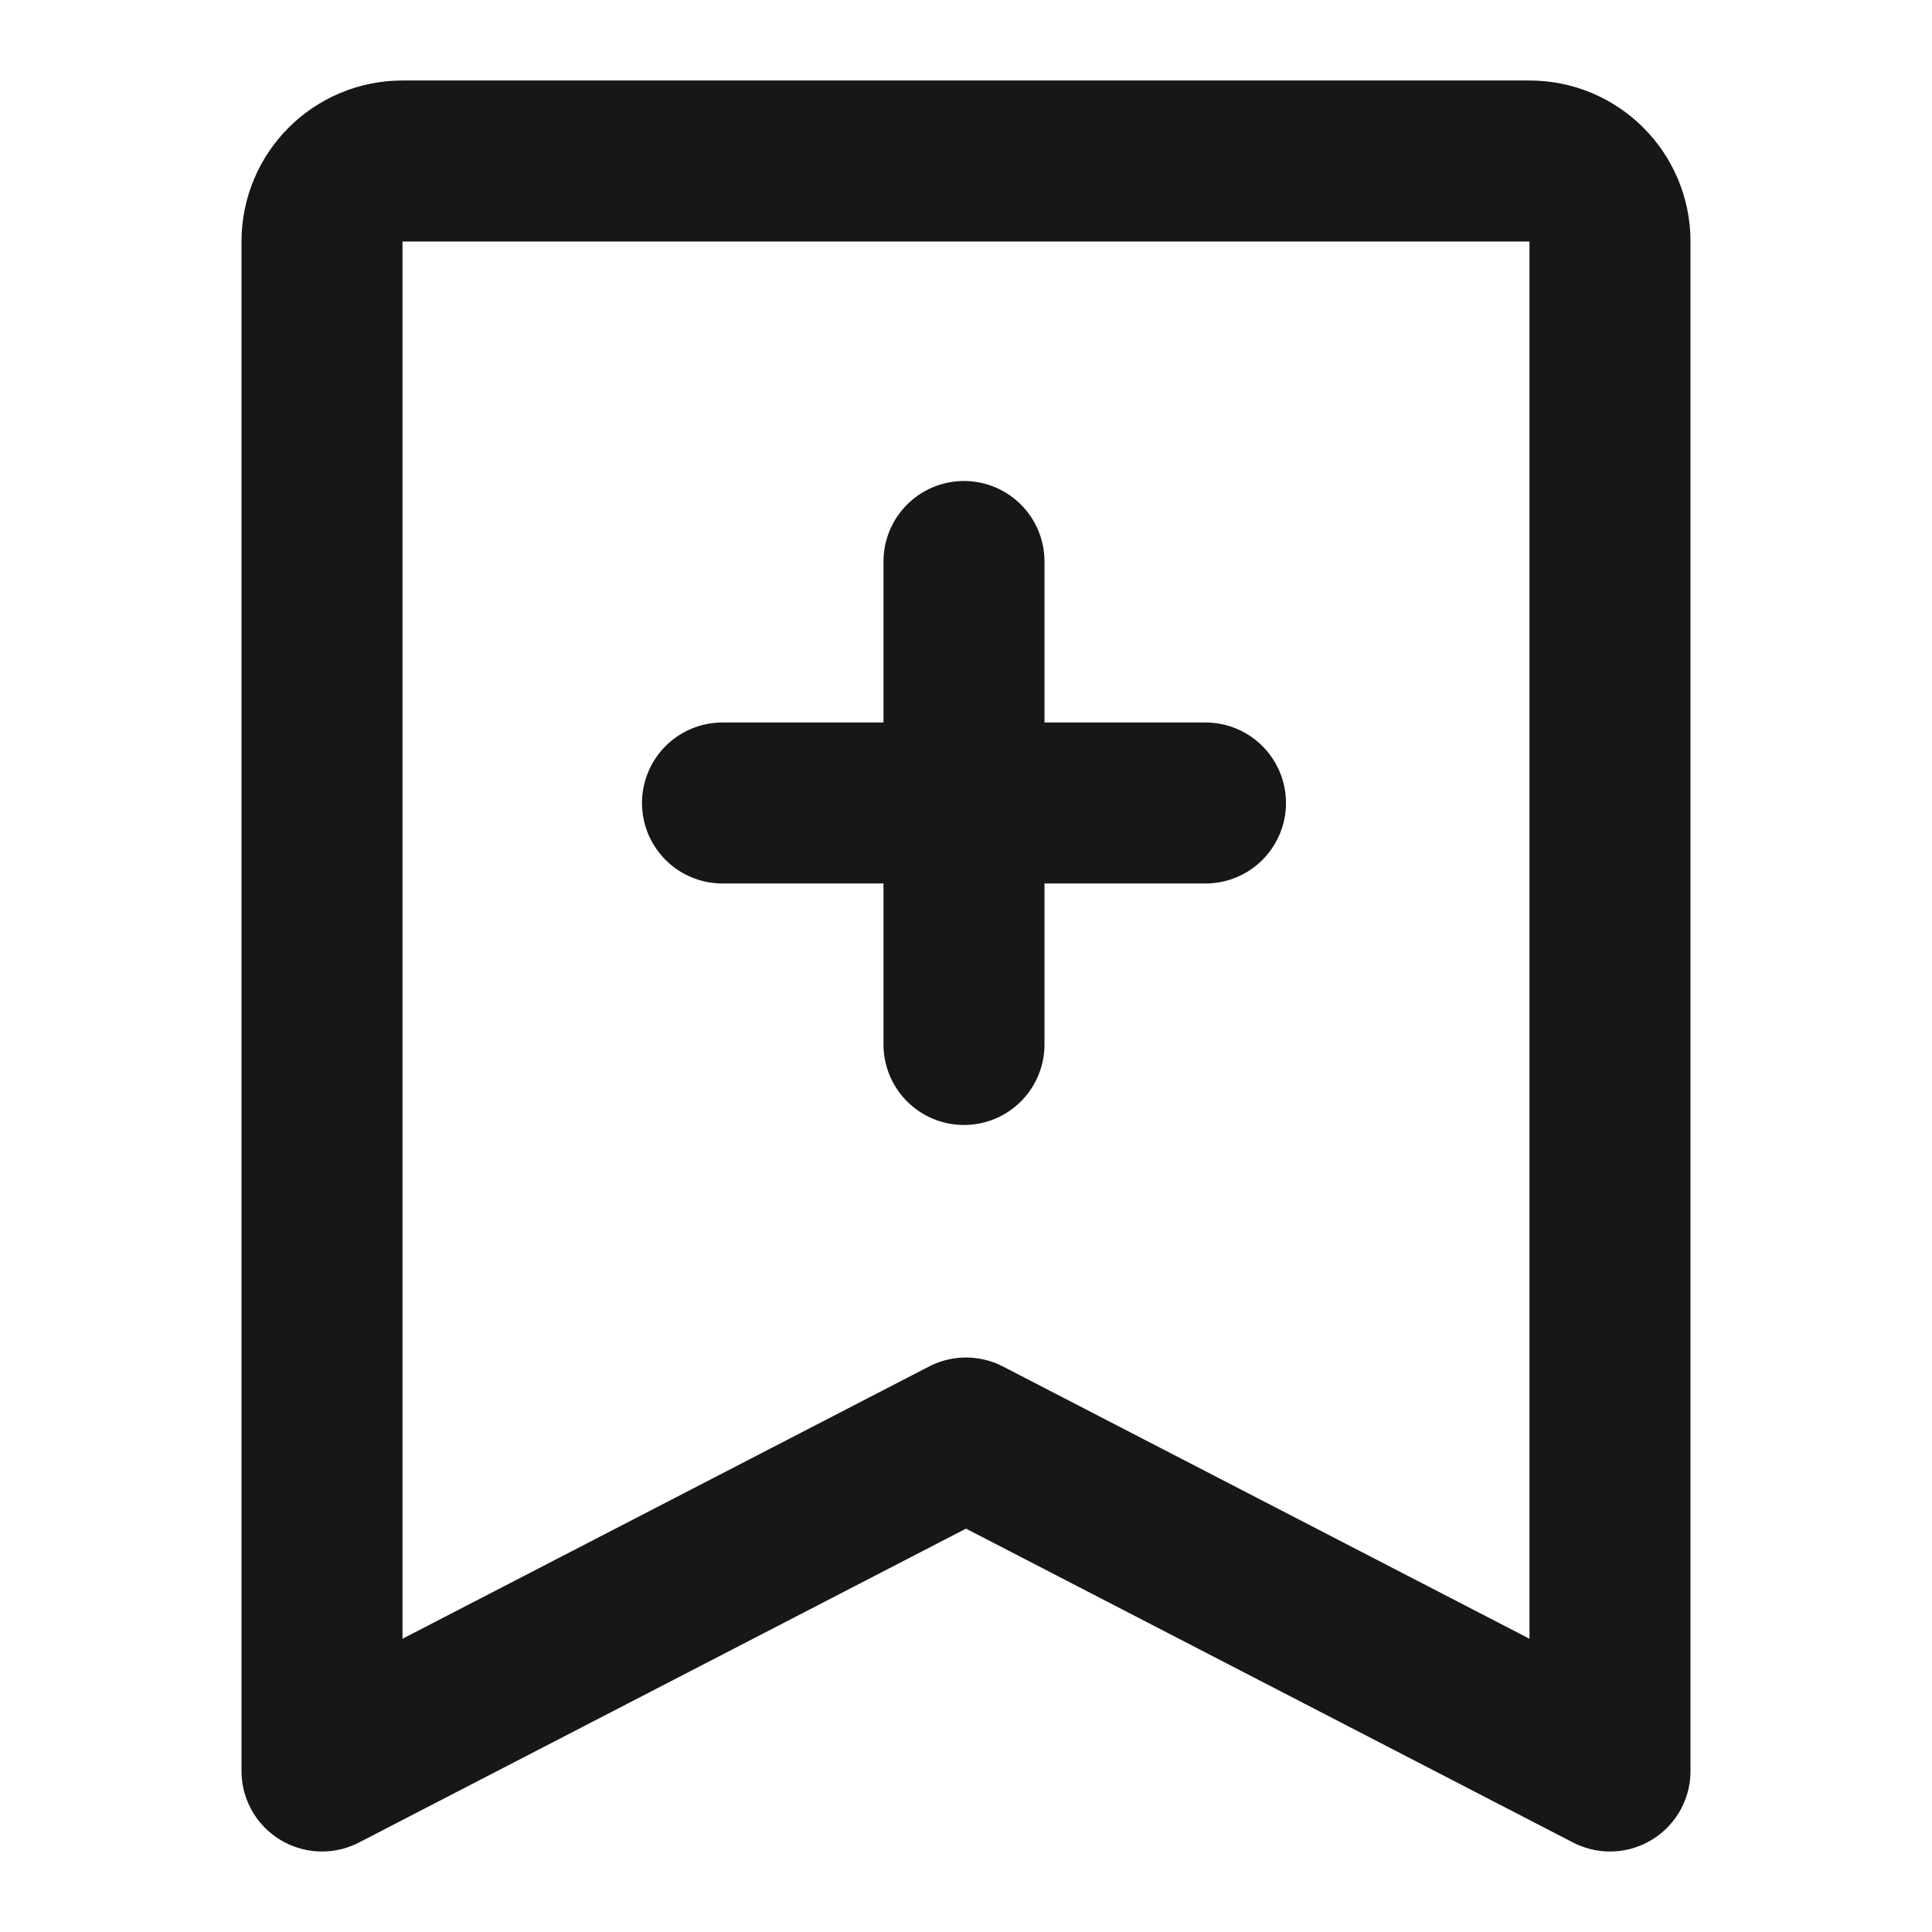 <?xml version="1.0" encoding="UTF-8"?><svg width="24" height="24" viewBox="0 0 48 48" fill="none" xmlns="http://www.w3.org/2000/svg"><path d="M8 44L8 6C8 4.895 8.895 4 10 4H38C39.105 4 40 4.895 40 6V44L24 35.727L8 44Z" fill="none" stroke="#171717" stroke-width="4" stroke-linejoin="round"/><path d="M23.95 13.95L23.95 25.95" stroke="#171717" stroke-width="4" stroke-linecap="round" stroke-linejoin="round"/><path d="M17.95 19.95L29.95 19.95" stroke="#171717" stroke-width="4" stroke-linecap="round" stroke-linejoin="round"/></svg>
